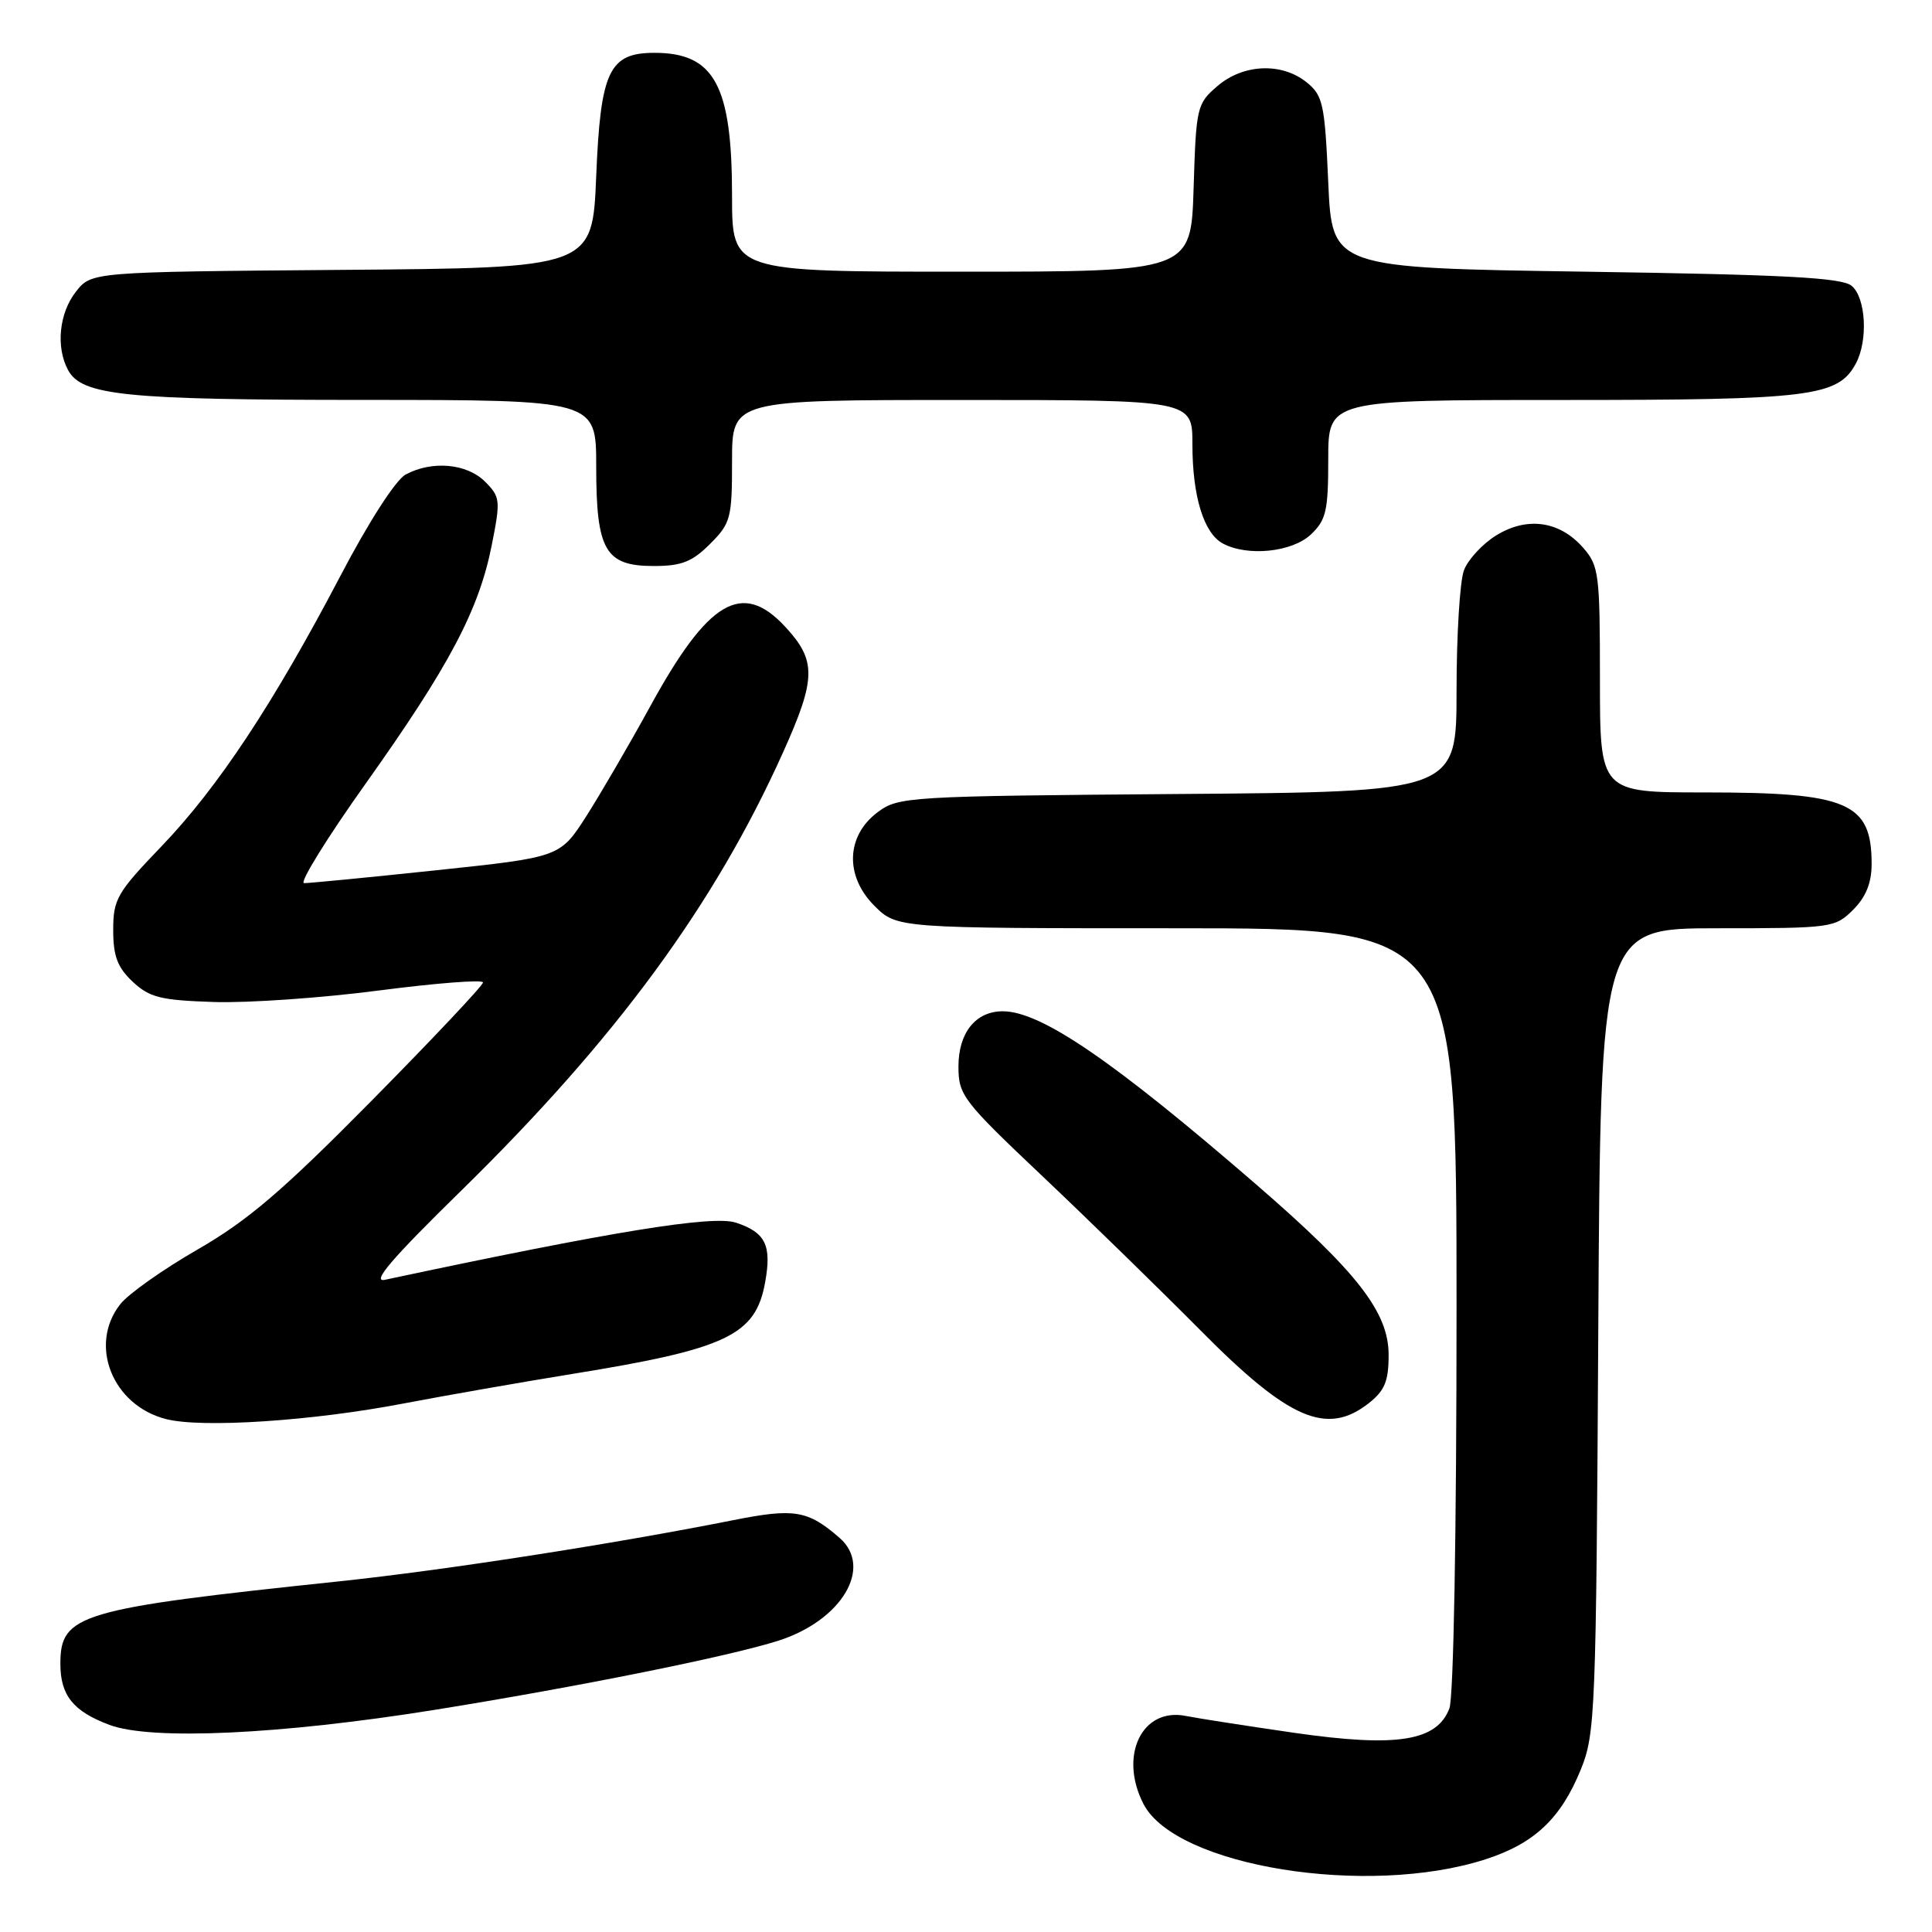 <?xml version="1.0" encoding="UTF-8" standalone="no"?>
<!DOCTYPE svg PUBLIC "-//W3C//DTD SVG 1.1//EN" "http://www.w3.org/Graphics/SVG/1.1/DTD/svg11.dtd" >
<svg xmlns="http://www.w3.org/2000/svg" xmlns:xlink="http://www.w3.org/1999/xlink" version="1.1" viewBox="0 0 256 256">
 <g >
 <path fill="currentColor"
d=" M 196.86 246.36 C 203.33 244.27 206.84 240.95 209.49 234.41 C 211.38 229.76 211.50 226.73 211.78 176.25 C 212.08 123.00 212.08 123.00 227.59 123.00 C 242.71 123.00 243.15 122.94 245.55 120.55 C 247.25 118.85 248.00 116.98 248.00 114.48 C 248.00 106.33 244.88 105.00 225.85 105.00 C 212.00 105.00 212.00 105.00 212.00 90.06 C 212.00 75.98 211.87 74.96 209.75 72.55 C 206.63 69.01 202.31 68.42 198.23 70.96 C 196.42 72.08 194.51 74.16 193.98 75.57 C 193.44 76.98 193.00 84.16 193.00 91.53 C 193.00 104.93 193.00 104.93 156.07 105.21 C 120.35 105.49 119.05 105.57 116.32 107.60 C 112.11 110.73 111.91 116.07 115.86 120.02 C 118.85 123.00 118.85 123.00 155.92 123.00 C 193.00 123.00 193.00 123.00 193.00 173.43 C 193.00 203.05 192.61 224.91 192.05 226.38 C 190.39 230.72 185.10 231.56 171.58 229.62 C 165.23 228.70 158.72 227.69 157.12 227.37 C 151.31 226.21 148.22 232.65 151.52 239.04 C 155.80 247.32 181.23 251.42 196.86 246.36 Z  M 57.50 226.58 C 76.51 223.53 96.68 219.47 103.17 217.39 C 111.55 214.70 115.72 207.68 111.25 203.78 C 107.05 200.12 105.26 199.82 97.21 201.42 C 81.21 204.60 59.00 208.05 45.00 209.53 C 10.44 213.17 8.00 213.89 8.00 220.46 C 8.00 224.65 9.70 226.76 14.51 228.56 C 20.04 230.63 37.14 229.84 57.50 226.58 Z  M 53.47 185.97 C 58.99 184.92 69.12 183.14 75.98 182.03 C 96.35 178.73 100.14 176.92 101.39 169.88 C 102.27 165.00 101.43 163.30 97.52 162.01 C 94.45 160.99 81.02 163.18 51.00 169.58 C 49.18 169.97 51.91 166.77 61.07 157.81 C 81.59 137.71 94.67 119.91 103.75 99.71 C 108.18 89.87 108.21 87.51 103.98 82.98 C 98.31 76.91 93.83 79.57 86.16 93.59 C 83.42 98.59 79.61 105.13 77.70 108.13 C 74.21 113.58 74.21 113.58 57.85 115.31 C 48.86 116.26 40.96 117.03 40.29 117.02 C 39.63 117.01 43.32 111.04 48.51 103.75 C 59.55 88.22 63.46 80.83 65.16 72.23 C 66.34 66.29 66.30 65.85 64.26 63.81 C 61.85 61.41 57.23 61.00 53.75 62.88 C 52.43 63.59 48.85 69.16 45.11 76.30 C 36.24 93.22 28.88 104.35 21.39 112.15 C 15.50 118.28 15.00 119.15 15.00 123.23 C 15.00 126.69 15.56 128.18 17.58 130.08 C 19.81 132.17 21.27 132.54 28.33 132.77 C 32.82 132.92 42.69 132.23 50.25 131.24 C 57.81 130.26 64.00 129.78 64.00 130.18 C 64.00 130.58 57.36 137.63 49.25 145.84 C 37.44 157.80 32.84 161.73 26.19 165.56 C 21.62 168.19 17.00 171.45 15.94 172.81 C 11.69 178.20 14.90 186.24 22.02 188.04 C 26.79 189.25 41.39 188.29 53.47 185.97 Z  M 181.37 185.93 C 183.49 184.26 184.00 183.01 184.00 179.52 C 184.00 173.88 179.84 168.53 166.42 156.92 C 147.49 140.54 137.92 134.00 132.87 134.00 C 129.28 134.00 127.00 136.84 127.00 141.31 C 127.00 145.12 127.56 145.85 138.19 155.91 C 144.34 161.73 153.75 170.92 159.10 176.31 C 170.80 188.13 175.82 190.29 181.37 185.93 Z  M 94.08 72.08 C 96.83 69.33 97.00 68.67 97.00 61.08 C 97.00 53.00 97.00 53.00 127.50 53.00 C 158.00 53.00 158.00 53.00 158.00 58.85 C 158.00 65.76 159.50 70.66 162.04 72.02 C 165.31 73.77 171.19 73.17 173.69 70.83 C 175.72 68.91 176.00 67.71 176.00 60.83 C 176.00 53.00 176.00 53.00 207.03 53.00 C 240.00 53.00 243.56 52.56 245.92 48.15 C 247.55 45.10 247.24 39.44 245.35 37.87 C 244.05 36.79 236.53 36.39 210.10 36.00 C 176.50 35.50 176.50 35.50 176.00 24.16 C 175.54 13.75 175.30 12.66 173.14 10.91 C 169.84 8.25 164.74 8.46 161.31 11.41 C 158.59 13.74 158.49 14.19 158.16 24.91 C 157.82 36.00 157.82 36.00 127.41 36.00 C 97.00 36.00 97.00 36.00 97.00 25.97 C 97.00 11.31 94.67 7.00 86.72 7.00 C 80.71 7.00 79.57 9.41 79.00 23.35 C 78.50 35.50 78.50 35.50 45.31 35.76 C 12.12 36.03 12.12 36.03 10.06 38.65 C 7.84 41.47 7.38 45.98 9.01 49.02 C 10.83 52.41 16.51 52.99 48.25 52.99 C 79.00 53.00 79.00 53.00 79.00 61.78 C 79.00 72.94 80.19 75.00 86.63 75.00 C 90.30 75.00 91.71 74.45 94.08 72.08 Z "/>
</g>
</svg>